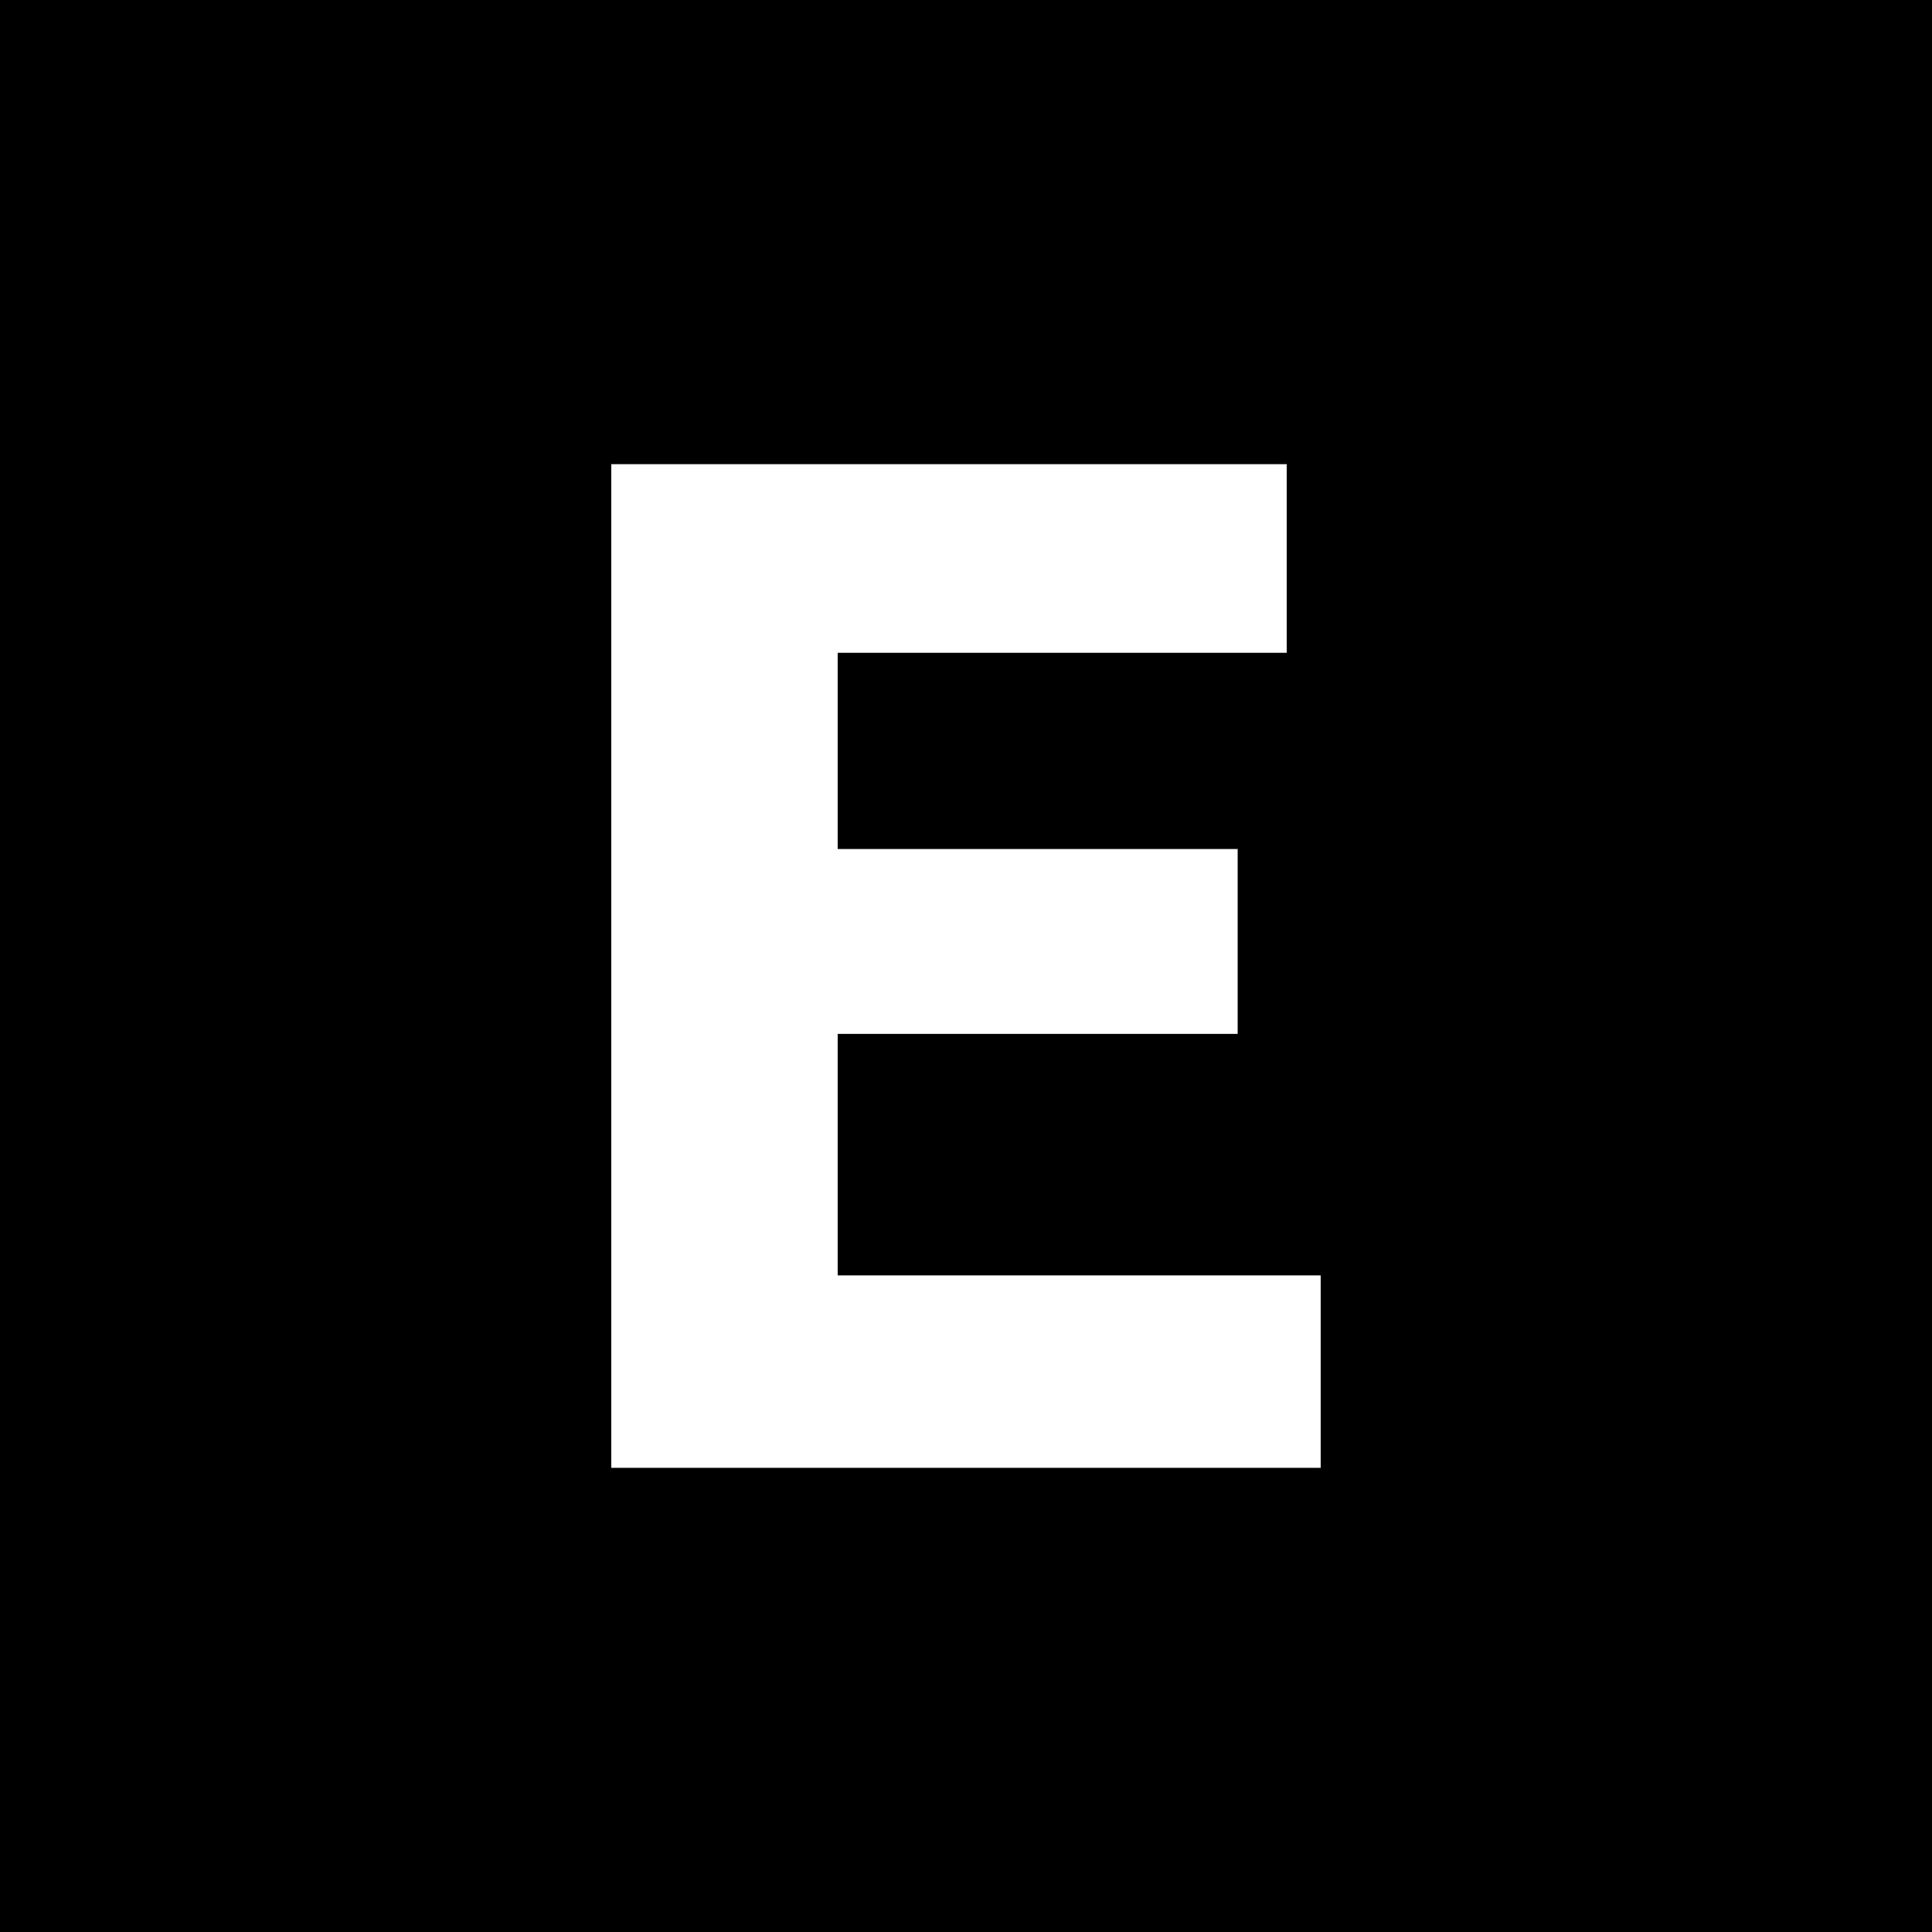 <?xml version="1.0" encoding="UTF-8" standalone="no"?>
<!-- Created with Inkscape (http://www.inkscape.org/) -->

<svg
   xmlns:dc="http://purl.org/dc/elements/1.1/"
   xmlns:cc="http://creativecommons.org/ns#"
   xmlns:rdf="http://www.w3.org/1999/02/22-rdf-syntax-ns#"
   xmlns:svg="http://www.w3.org/2000/svg"
   xmlns="http://www.w3.org/2000/svg"
   xmlns:sodipodi="http://sodipodi.sourceforge.net/DTD/sodipodi-0.dtd"
   xmlns:inkscape="http://www.inkscape.org/namespaces/inkscape"
   width="36"
   height="36"
   viewBox="0 0 36 36"
   version="1.1"
   sodipodi:docname="square_E.svg"
   inkscape:version="0.92.2 5c3e80d, 2017-08-06"
   role="img"
   aria-labelledby="square-e-title"
   class="square-e"
   id="svg54915">
  <title
     id="square-e-title">E</title>
  <desc
     id="square-e-desc">A square with the letter E punched into it</desc>
  <defs
     id="defs852" />
  <sodipodi:namedview
     id="base"
     pagecolor="#ffffff"
     bordercolor="#666666"
     borderopacity="1.0"
     inkscape:pageopacity="0"
     inkscape:pageshadow="2"
     inkscape:zoom="1.0000001"
     inkscape:cx="-394.25258"
     inkscape:cy="-131.52554"
     inkscape:document-units="px"
     showgrid="true"
     fit-margin-top="0"
     fit-margin-left="0"
     fit-margin-right="0"
     fit-margin-bottom="0"
     inkscape:window-width="1920"
     inkscape:window-height="1016"
     inkscape:window-x="0"
     inkscape:window-y="27"
     inkscape:window-maximized="1"
     units="px"
     viewbox-y="0.37"
     viewbox-height="3"
     inkscape:snap-others="false"
     inkscape:snap-nodes="false"
     inkscape:snap-bbox="true"
     inkscape:bbox-paths="false"
     inkscape:bbox-nodes="true"
     inkscape:snap-bbox-edge-midpoints="false"
     inkscape:snap-global="false"
     inkscape:current-layer="svg54915">
    <inkscape:grid
       type="xygrid"
       id="grid10679"
       spacingx="50"
       spacingy="50"
       empspacing="2"
       originx="-360"
       originy="-64" />
  </sodipodi:namedview>
  <path
     inkscape:connector-curvature="0"
     d="M 0,0 V 36 H 36 V 0 Z m 11.39,8.649 h 12.586 v 3.515 h -8.367 v 3.656 h 7.453 v 3.445 h -7.453 v 4.5 h 9 v 3.586 H 11.39 Z"
     sodipodi:nodetypes="cccccccccccccccccc"
     style="stroke-width:0"
     id="path54913" />
</svg>
